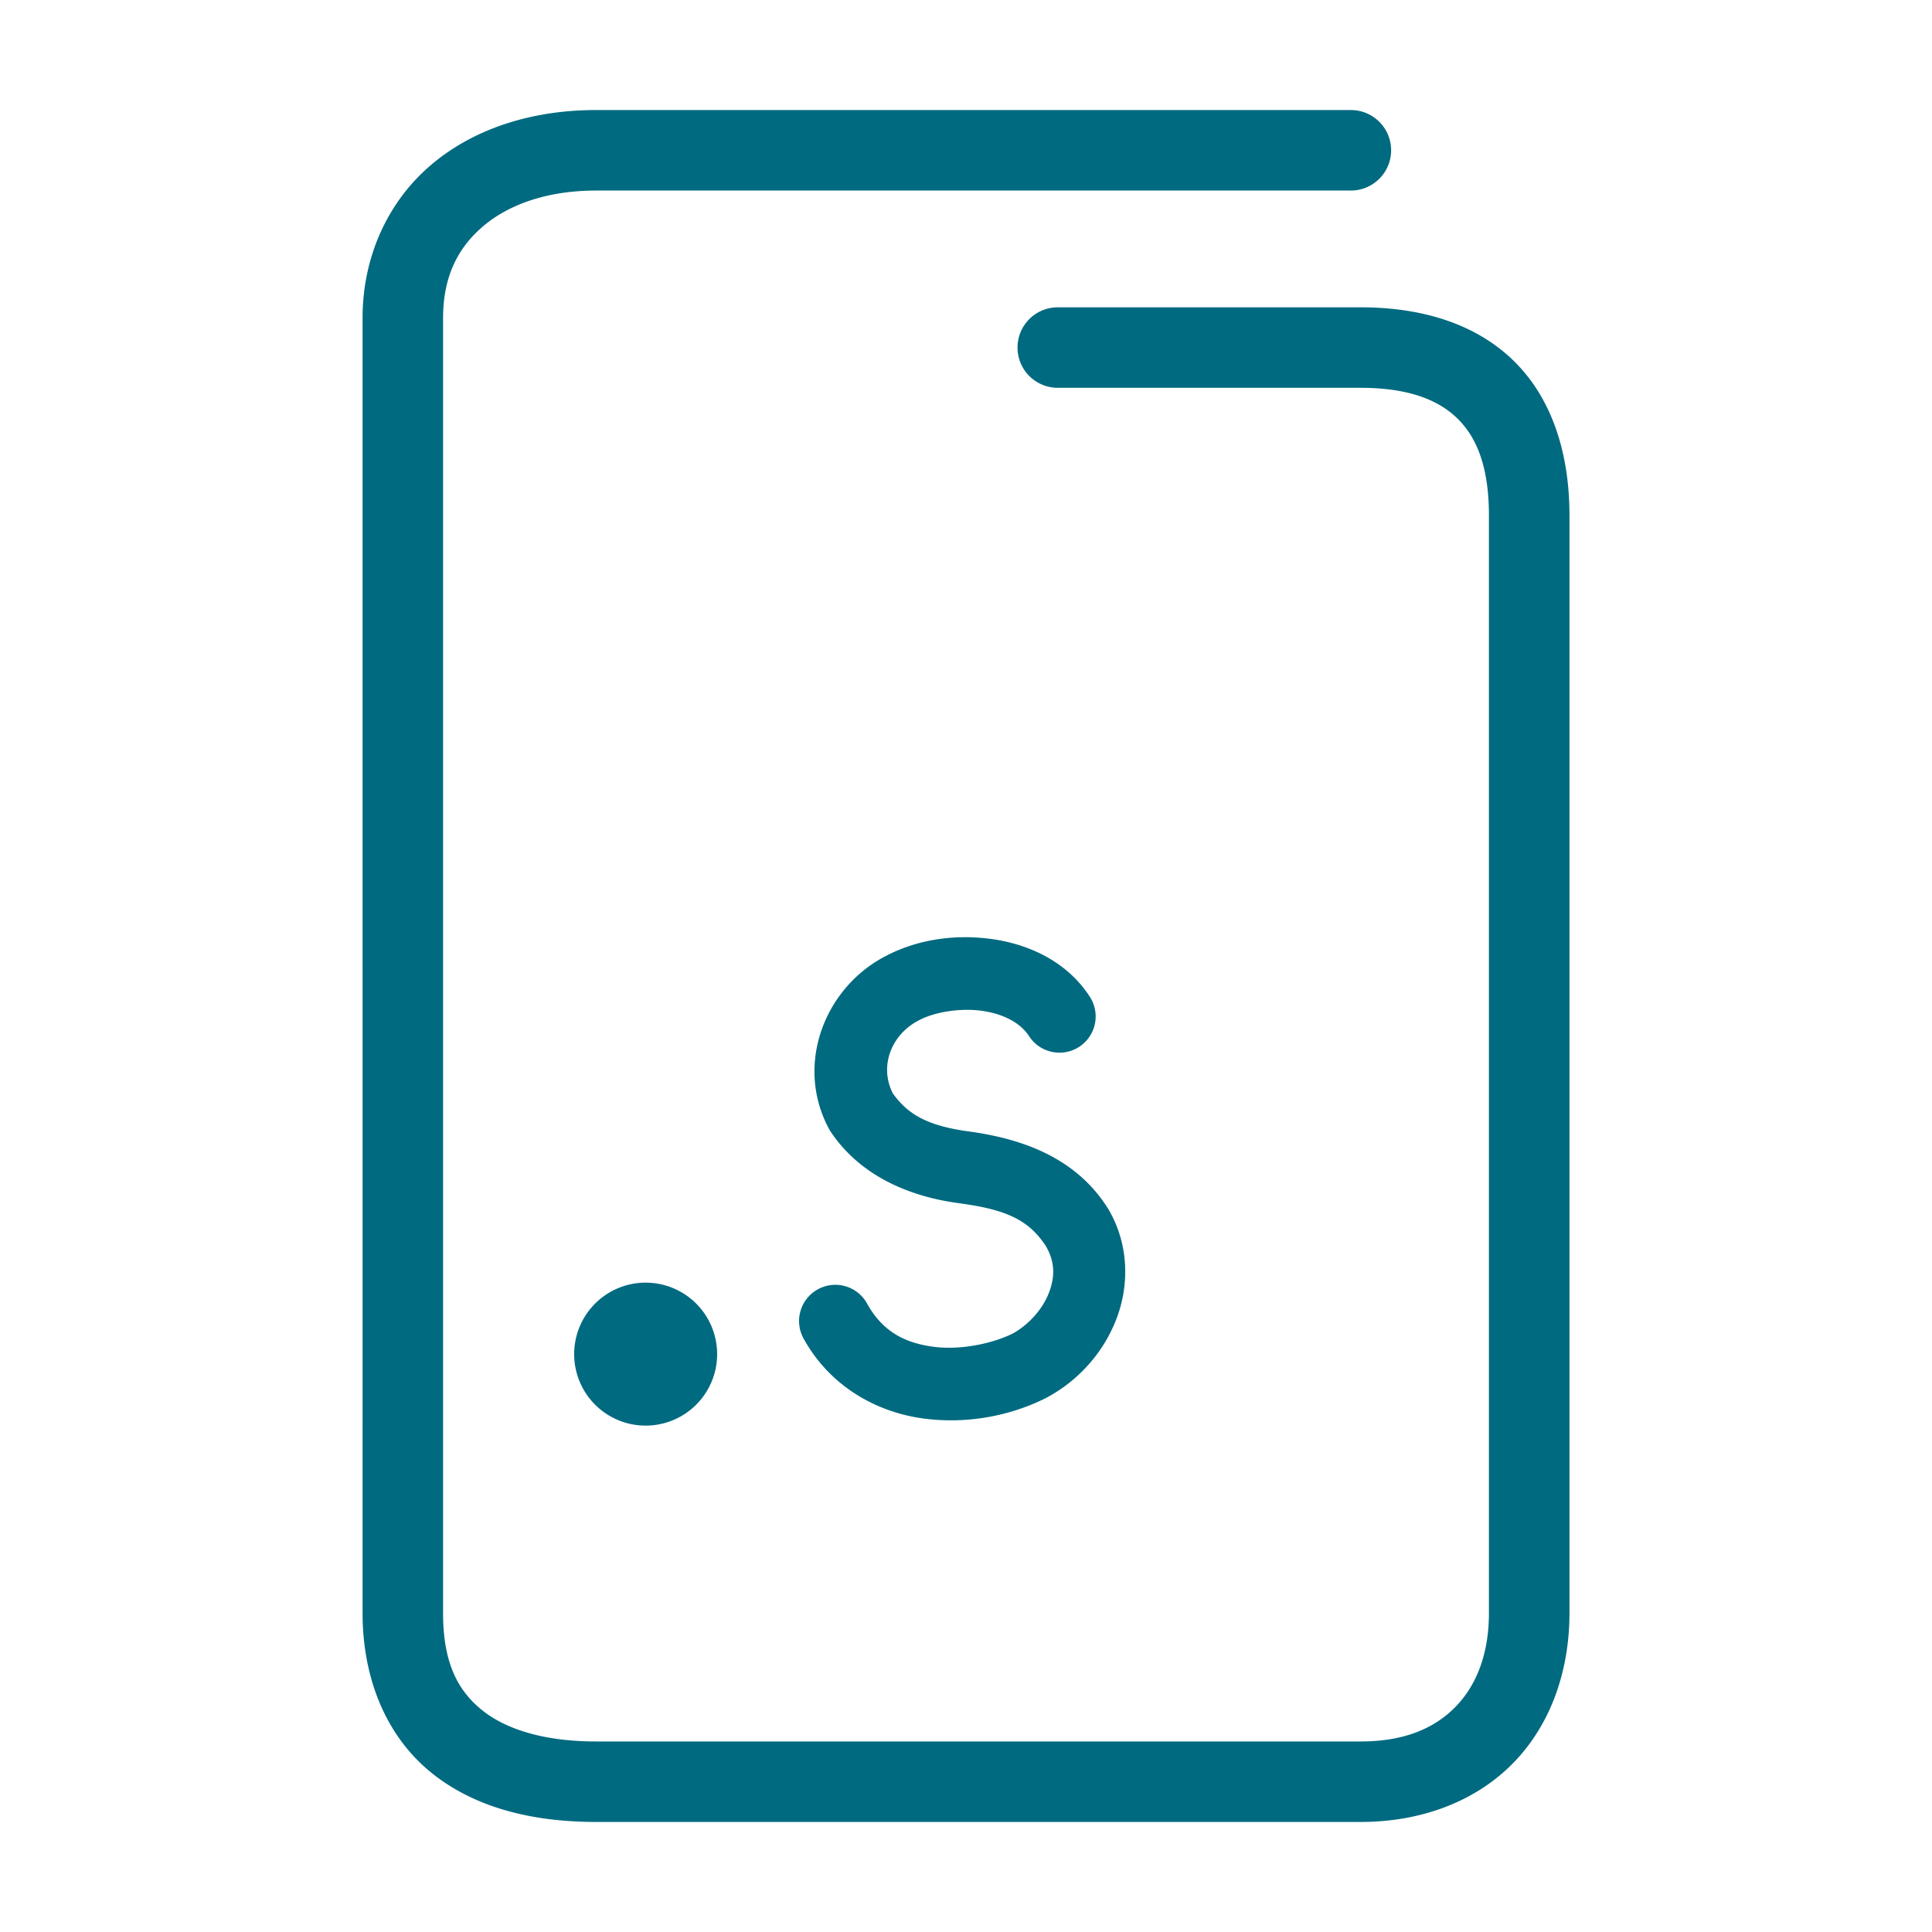 <svg xmlns="http://www.w3.org/2000/svg" width="48" height="48">
	<path d="m 14.809,2.734 c -1.586,0 -3.026,0.455 -4.092,1.357 -1.066,0.903 -1.709,2.265 -1.709,3.812 V 40.074 c 0,1.681 0.62,3.088 1.707,3.967 1.087,0.879 2.523,1.225 4.094,1.225 h 18.996 c 1.547,0 2.893,-0.534 3.811,-1.486 0.918,-0.952 1.377,-2.274 1.377,-3.705 V 12.805 c 0,-1.577 -0.451,-2.931 -1.396,-3.85 C 36.65,8.036 35.311,7.635 33.805,7.635 h -7.525 a 1,1 0 0 0 -1,1 1,1 0 0 0 1,1 h 7.525 c 1.162,0 1.917,0.288 2.398,0.756 0.482,0.468 0.789,1.2 0.789,2.414 v 27.27 c 0,1.013 -0.306,1.786 -0.818,2.318 -0.513,0.532 -1.261,0.873 -2.369,0.873 H 14.809 c -1.271,0 -2.233,-0.293 -2.836,-0.781 -0.603,-0.488 -0.965,-1.177 -0.965,-2.41 V 7.904 c 0,-1.027 0.364,-1.748 1,-2.287 0.636,-0.539 1.596,-0.883 2.801,-0.883 H 33.562 a 1,1 0 0 0 1,-1 1,1 0 0 0 -1,-1 z m 9.139,20.551 c -0.678,0.004 -1.336,0.156 -1.91,0.451 -1.546,0.777 -2.305,2.714 -1.439,4.316 l 0.02,0.037 0.025,0.037 c 0.665,0.988 1.781,1.578 3.172,1.766 1.118,0.151 1.726,0.382 2.17,1.07 0.225,0.385 0.23,0.762 0.07,1.168 -0.159,0.406 -0.51,0.794 -0.904,1.006 -0.499,0.245 -1.291,0.416 -1.977,0.322 -0.689,-0.094 -1.245,-0.371 -1.633,-1.072 a 0.9,0.9 0 0 0 -1.225,-0.352 0.9,0.9 0 0 0 -0.352,1.223 c 0.675,1.22 1.853,1.833 2.967,1.984 1.113,0.152 2.189,-0.079 3.027,-0.494 l 0.01,-0.004 0.01,-0.006 c 0.796,-0.419 1.421,-1.109 1.75,-1.947 0.329,-0.838 0.331,-1.869 -0.197,-2.758 l -0.006,-0.012 -0.008,-0.01 c -0.797,-1.256 -2.131,-1.722 -3.463,-1.902 -1.035,-0.14 -1.517,-0.441 -1.875,-0.947 -0.342,-0.679 -0.033,-1.471 0.666,-1.82 l 0.006,-0.002 0.006,-0.004 c 0.355,-0.184 0.981,-0.297 1.527,-0.223 0.546,0.075 0.968,0.301 1.182,0.631 a 0.9,0.9 0 0 0 1.244,0.266 0.9,0.9 0 0 0 0.266,-1.244 c -0.575,-0.888 -1.533,-1.311 -2.447,-1.436 -0.228,-0.031 -0.456,-0.046 -0.682,-0.045 z m -7.908,8.582 a 1.776,1.776 0 0 0 -1.775,1.775 1.776,1.776 0 0 0 1.775,1.777 1.776,1.776 0 0 0 1.777,-1.777 1.776,1.776 0 0 0 -1.777,-1.775 z" fill="#006A80"/>
</svg>
